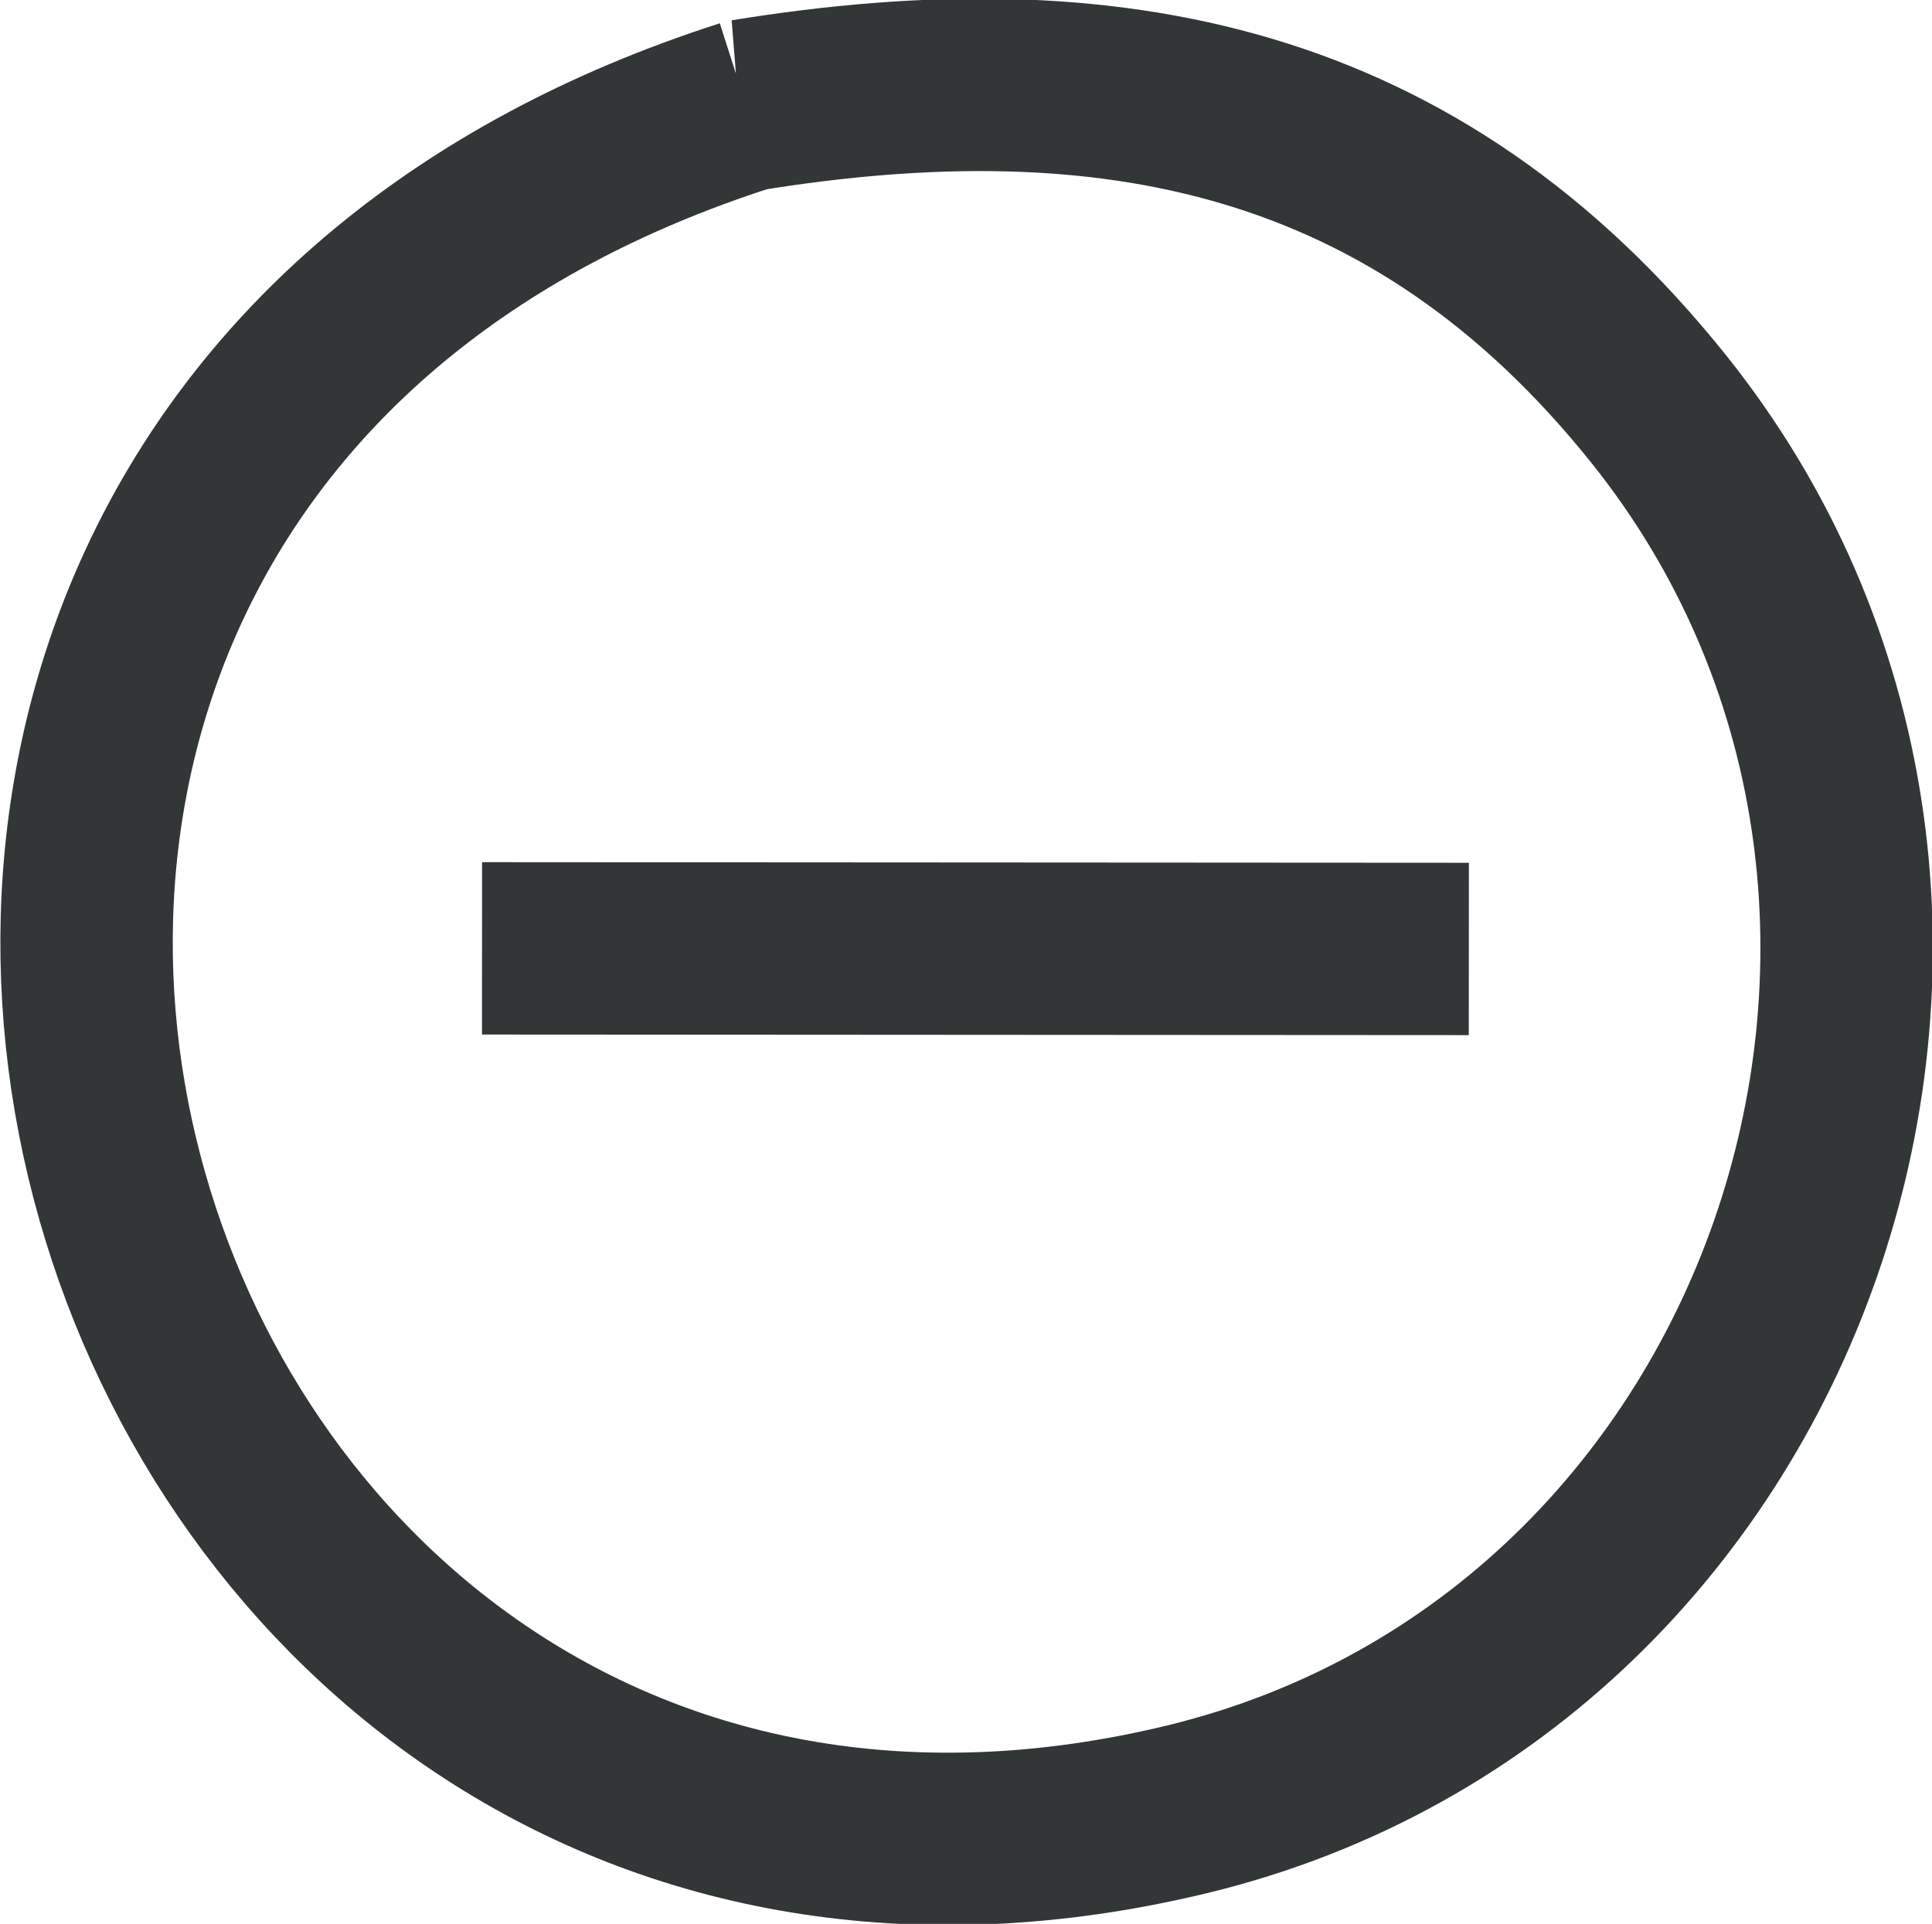 <?xml version="1.0" encoding="UTF-8" standalone="no"?>
<!-- Created with Inkscape (http://www.inkscape.org/) -->

<svg
   width="2.97mm"
   height="2.958mm"
   viewBox="0 0 2.97 2.958"
   version="1.1"
   id="svg1"
   xml:space="preserve"
   inkscape:export-filename="plus_icon.svg"
   inkscape:export-xdpi="96"
   inkscape:export-ydpi="96"
   xmlns:inkscape="http://www.inkscape.org/namespaces/inkscape"
   xmlns:sodipodi="http://sodipodi.sourceforge.net/DTD/sodipodi-0.dtd"
   xmlns="http://www.w3.org/2000/svg"
   xmlns:svg="http://www.w3.org/2000/svg"><sodipodi:namedview
     id="namedview1"
     pagecolor="#ffffff"
     bordercolor="#000000"
     borderopacity="0.25"
     inkscape:showpageshadow="2"
     inkscape:pageopacity="0.0"
     inkscape:pagecheckerboard="0"
     inkscape:deskcolor="#d1d1d1"
     inkscape:document-units="mm"
     showgrid="true"><inkscape:grid
       id="grid1"
       units="mm"
       originx="-103.515"
       originy="-147.005"
       spacingx="1"
       spacingy="1"
       empcolor="#0099e5"
       empopacity="0.302"
       color="#0099e5"
       opacity="0.149"
       empspacing="5"
       dotted="false"
       gridanglex="30"
       gridanglez="30"
       visible="true" /></sodipodi:namedview><defs
     id="defs1" /><g
     inkscape:label="Layer 1"
     inkscape:groupmode="layer"
     id="layer1"
     transform="translate(-103.515,-147.005)"><path
       id="Selección"
       fill="none"
       stroke="#000000"
       stroke-width="1"
       d="m 104.661,147.167 c 0.559,-0.091 1.031,8.4e-4 1.404,0.467 0.601,0.751 0.218,1.925 -0.726,2.153 -1.687,0.407 -2.451,-2.051 -0.677,-2.62 z"
       style="stroke:#333637;stroke-width:0.265;stroke-dasharray:none;stroke-opacity:1" /><path
       style="fill:#000000;stroke:#333637;stroke-width:0.265;stroke-dasharray:none;stroke-opacity:1"
       d="m 105.773,148.464 -1.517,-9.2e-4"
       id="path1-7" /></g></svg>
